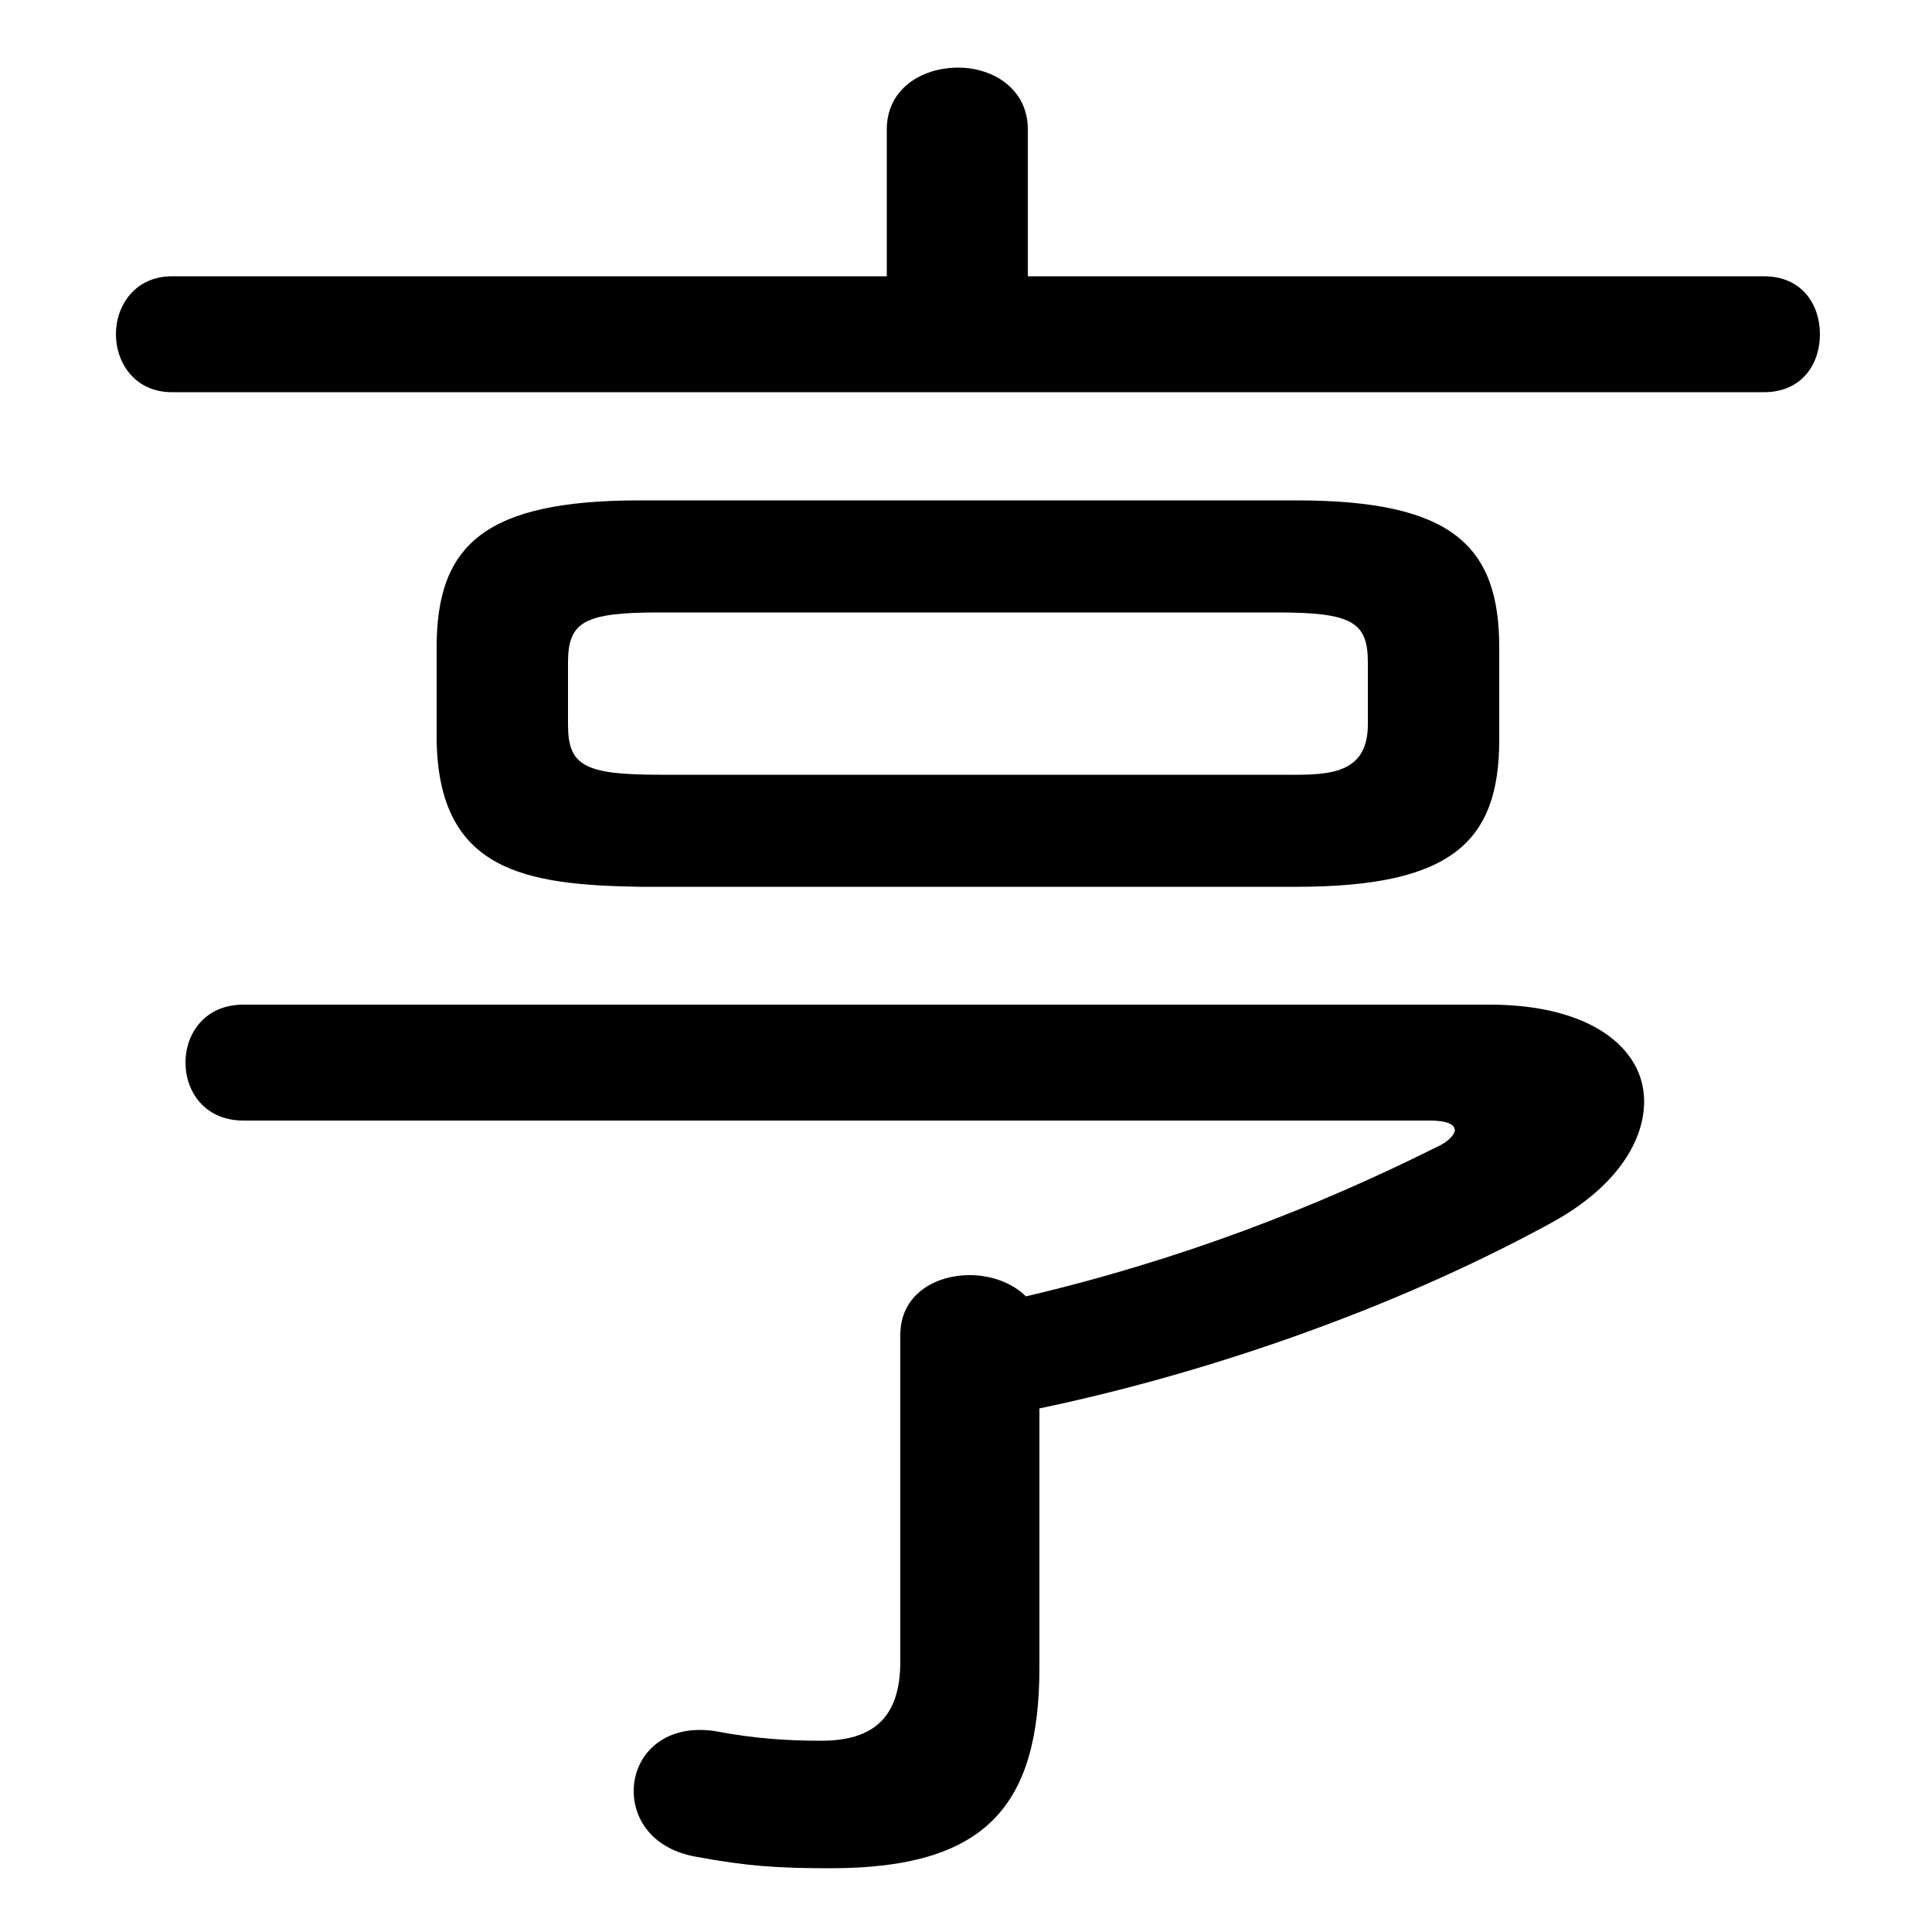 <svg xmlns="http://www.w3.org/2000/svg" viewBox="0 -44.0 50.0 50.0">
    <rect x="0" y="-44.0" width="50.0" height="50.0" fill="#808080" stroke="none"/>
    <g transform="scale(1, -1)">
        <!-- ボディの枠 -->
        <rect x="0" y="-6.0" width="50.0" height="50.0"
            stroke="white" fill="white"/>
        <!-- グリフ座標系の原点 -->
        <circle cx="0" cy="0" r="5" fill="white"/>
        <!-- グリフのアウトライン -->
        <g style="fill:black;stroke:#000000;stroke-width:0;stroke-linecap:round;stroke-linejoin:round;">
        <path d="M 33.55 21.05 C 37.55 21.05 38.8 22.2 38.8 24.85 L 38.8 27.25 C 38.8 29.9 37.55 31.05 33.55 31.05 L 16.55 31.05 C 12.55 31.05 11.3 29.9 11.3 27.25 L 11.3 24.85 C 11.35 21.45 13.6 21.1 16.55 21.05 Z M 17.05 23.95 C 15.1 23.95 14.7 24.2 14.7 25.25 L 14.7 26.85 C 14.7 27.9 15.1 28.15 17.05 28.15 L 33.05 28.15 C 35.0 28.15 35.4 27.9 35.4 26.85 L 35.4 25.25 C 35.4 23.85 34.2 23.95 33.05 23.95 Z M 26.6 36.85 L 26.6 40.65 C 26.6 41.7 25.7 42.25 24.8 42.25 C 23.85 42.25 22.95 41.7 22.95 40.65 L 22.95 36.85 L 4.45 36.85 C 3.5 36.85 3.0 36.1 3.0 35.35 C 3.0 34.6 3.5 33.85 4.45 33.85 L 45.65 33.85 C 46.65 33.85 47.1 34.6 47.1 35.35 C 47.1 36.1 46.65 36.85 45.65 36.85 Z M 23.3 1.0 C 23.3 -0.5 22.55 -1.05 21.25 -1.05 C 20.4 -1.05 19.55 -1.0 18.5 -0.8 C 17.15 -0.6 16.4 -1.45 16.4 -2.35 C 16.4 -3.1 16.9 -3.85 18.0 -4.05 C 19.35 -4.3 20.15 -4.35 21.5 -4.35 C 25.5 -4.35 26.9 -2.75 26.9 0.85 L 26.9 7.55 C 31.2 8.45 36.0 10.1 40.05 12.3 C 41.75 13.2 42.55 14.4 42.55 15.5 C 42.55 16.85 41.2 18.0 38.55 18.0 L 6.3 18.0 C 5.3 18.0 4.8 17.25 4.8 16.5 C 4.8 15.75 5.3 15.0 6.3 15.0 L 37.0 15.0 C 37.45 15.0 37.65 14.9 37.65 14.75 C 37.65 14.65 37.5 14.45 37.15 14.3 C 34.15 12.8 30.6 11.4 26.55 10.45 C 26.2 10.8 25.65 11.0 25.1 11.0 C 24.2 11.0 23.3 10.5 23.3 9.45 Z"/>
    </g>
    </g>
</svg>
